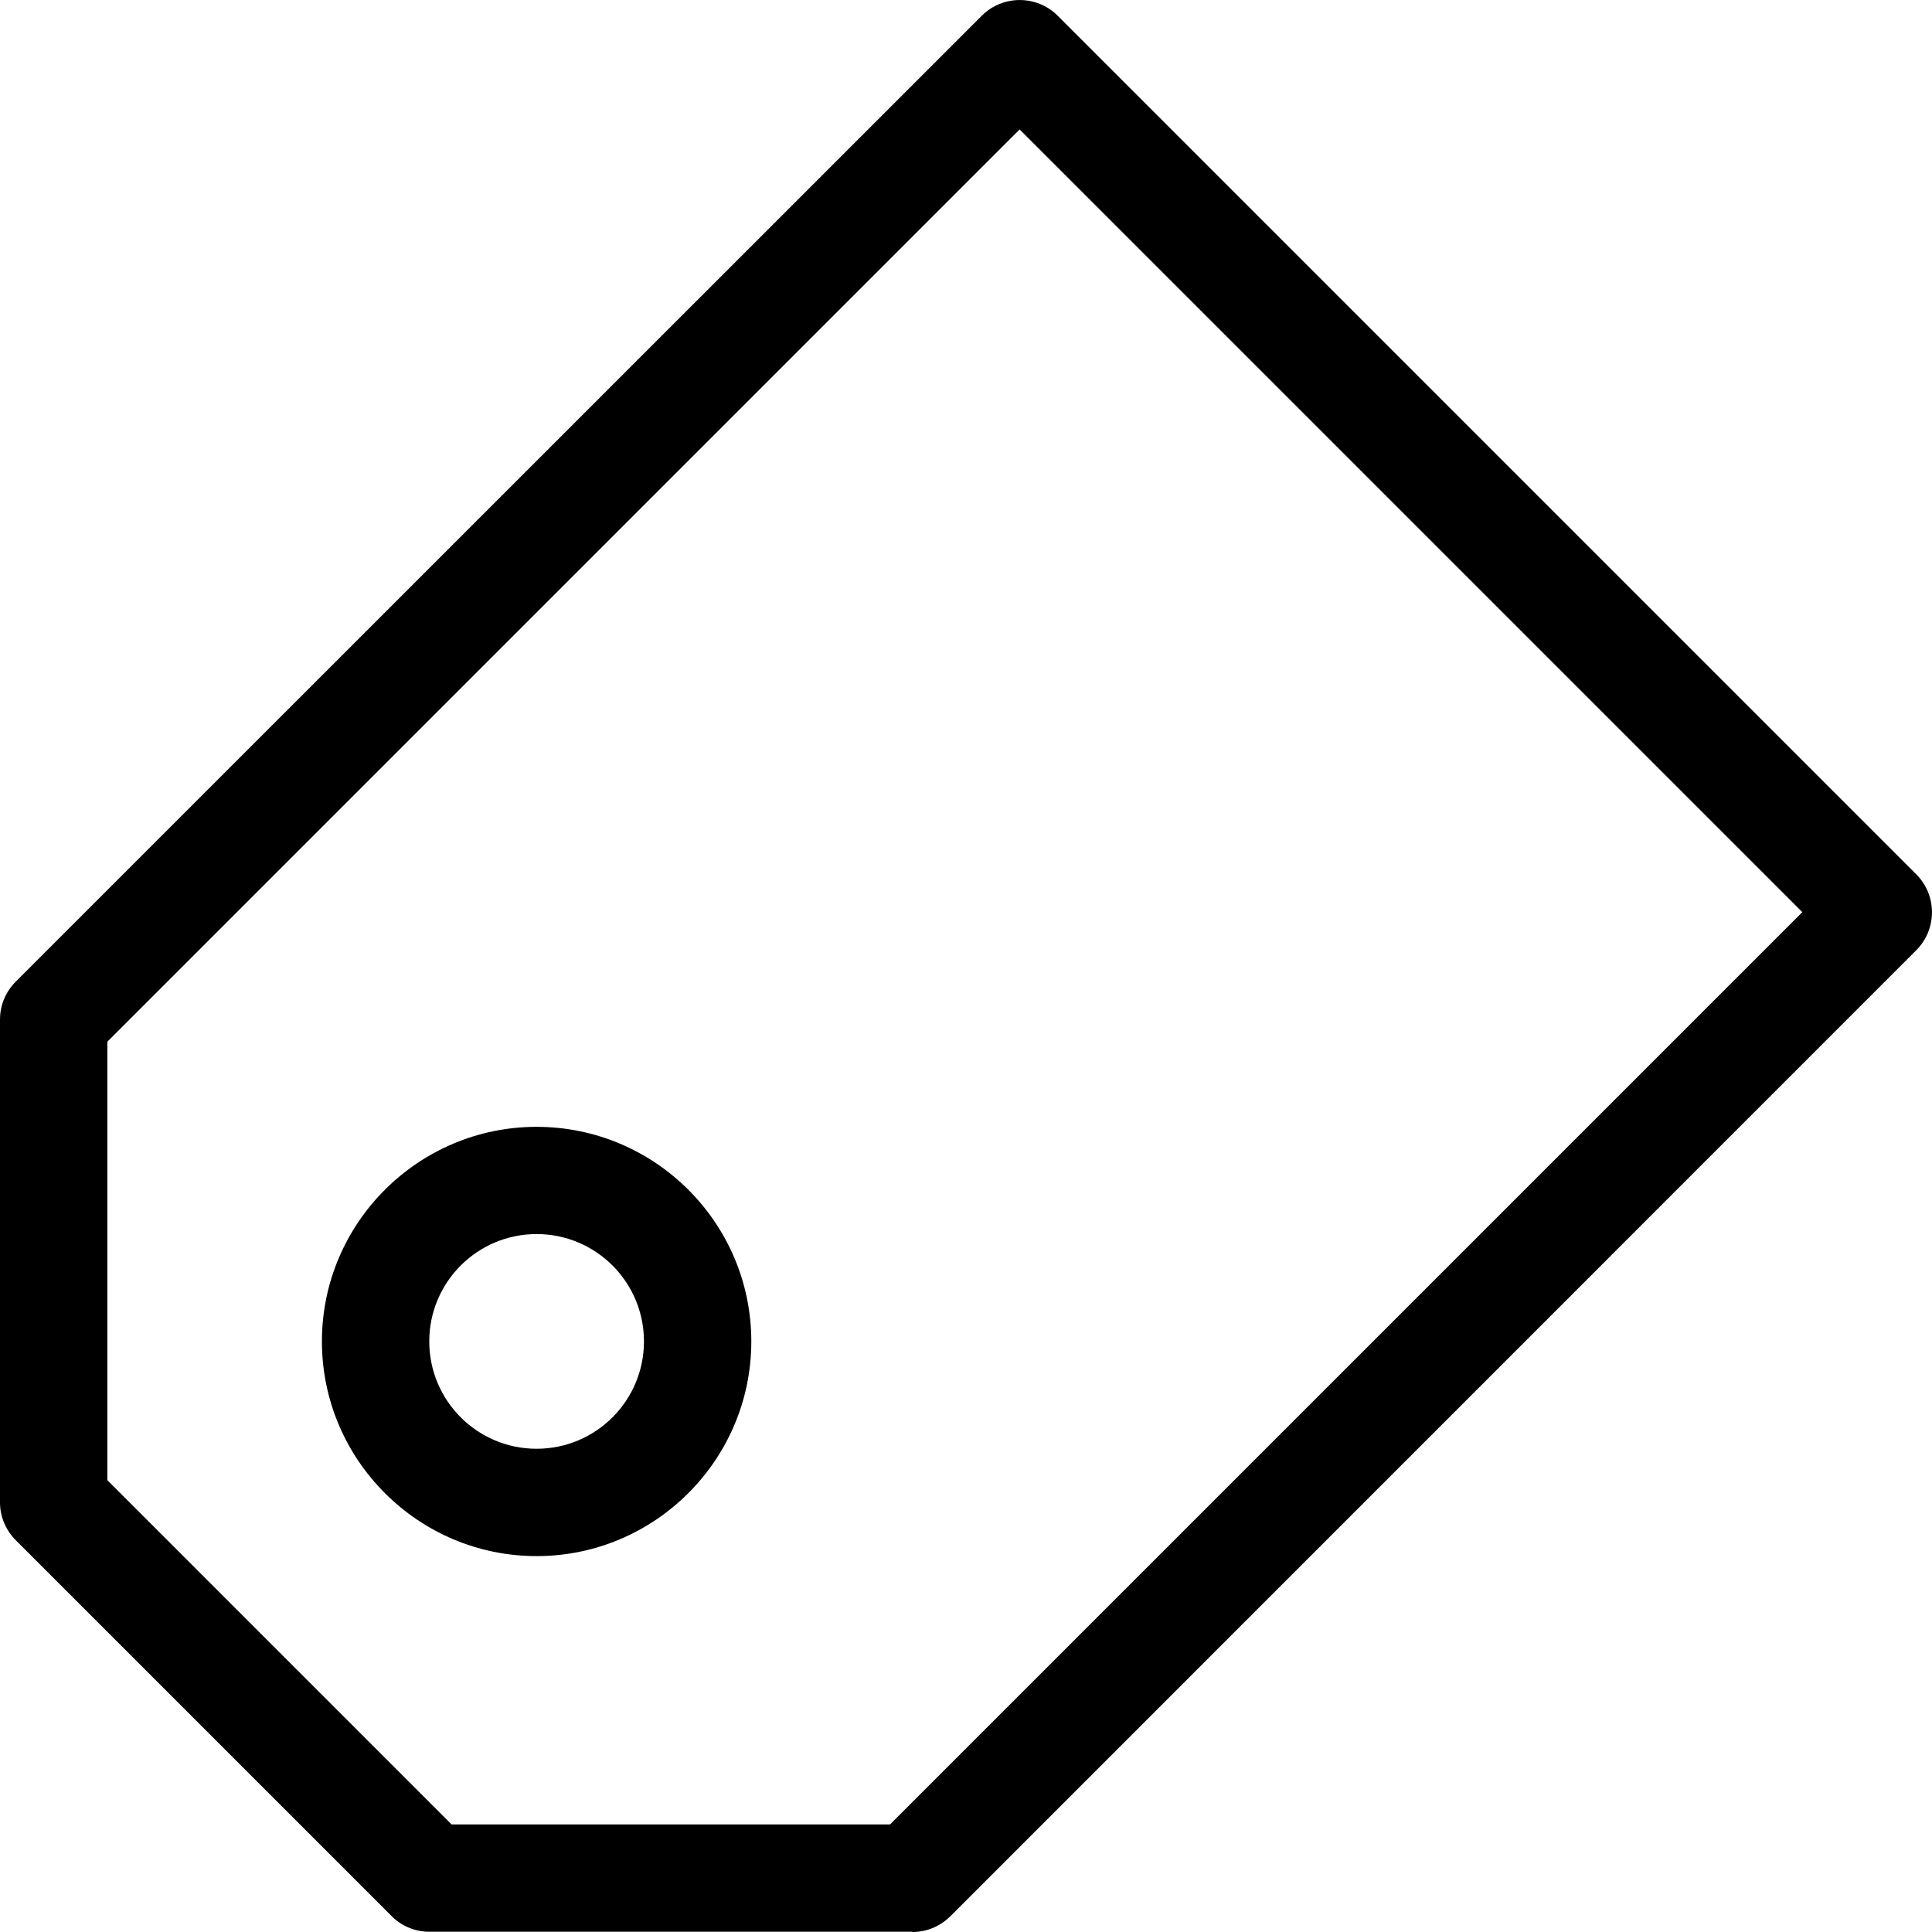 <svg width="16" height="16" viewBox="0 0 16 16" fill="none" xmlns="http://www.w3.org/2000/svg">
<path d="M7.555 15.998H3.555C3.438 15.998 3.324 15.951 3.242 15.867L0.131 12.756C0.047 12.671 0 12.56 0 12.443V8.443C0 8.325 0.047 8.212 0.131 8.129L8.131 0.13C8.304 -0.043 8.586 -0.043 8.759 0.13L15.87 7.241C16.043 7.414 16.043 7.696 15.87 7.869L7.871 15.869C7.786 15.953 7.675 16 7.557 16L7.555 15.998ZM3.74 15.109H7.371L14.926 7.554L8.444 1.072L0.889 8.627V12.258L3.74 15.109Z" fill="black"/>
<path d="M4.444 12.887C3.464 12.887 2.666 12.089 2.666 11.109C2.666 10.129 3.464 9.332 4.444 9.332C5.424 9.332 6.222 10.129 6.222 11.109C6.222 12.089 5.424 12.887 4.444 12.887ZM4.444 10.22C3.953 10.22 3.555 10.618 3.555 11.109C3.555 11.6 3.953 11.998 4.444 11.998C4.935 11.998 5.333 11.6 5.333 11.109C5.333 10.618 4.935 10.22 4.444 10.22Z" fill="black"/>
</svg>
